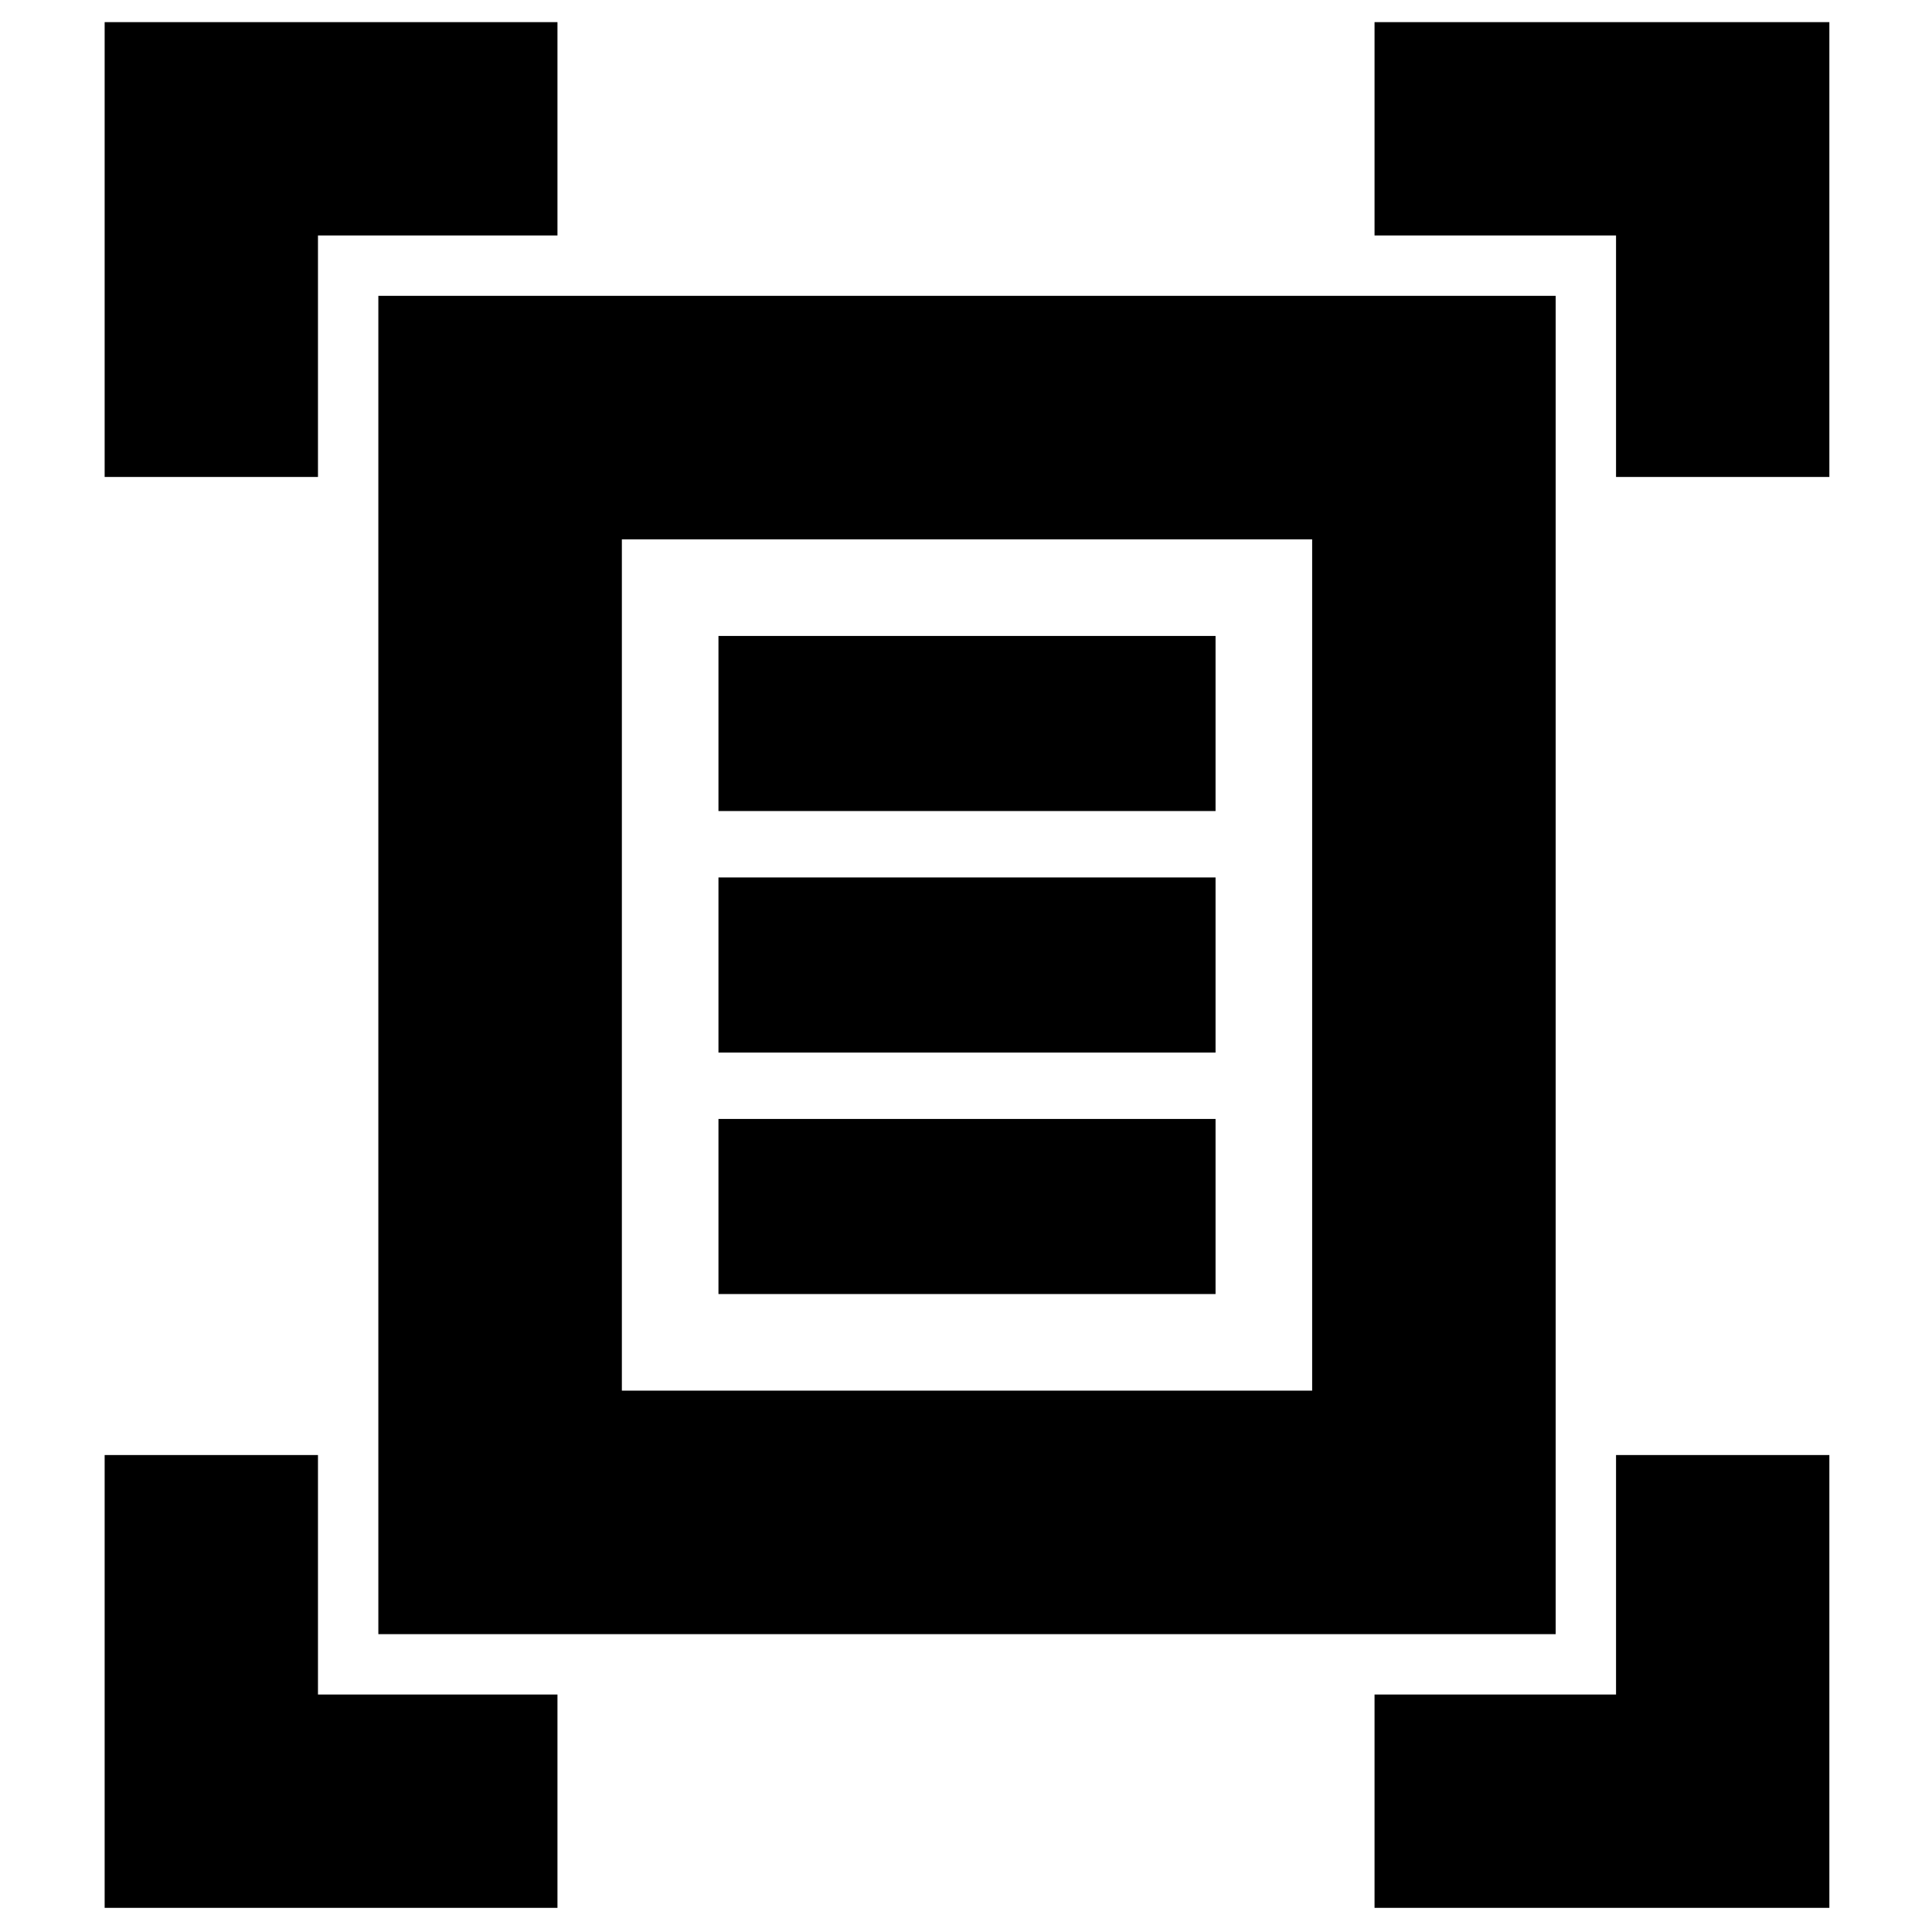<svg xmlns="http://www.w3.org/2000/svg" height="24" width="24"><path d="M1.3 5.925V0.275H6.925V2.925H3.95V5.925ZM20.075 5.925V2.925H17.075V0.275H22.725V5.925ZM1.3 23.7V18.075H3.95V21.05H6.925V23.7ZM17.075 23.7V21.05H20.075V18.075H22.725V23.7ZM7.725 17.275H16.3V6.7H7.725ZM4.7 20.3V3.675H19.325V20.3ZM8.925 10.075H15.1V7.9H8.925ZM8.925 13.075H15.1V10.9H8.925ZM8.925 16.075H15.1V13.9H8.925ZM7.725 17.275V6.7Z"/></svg>